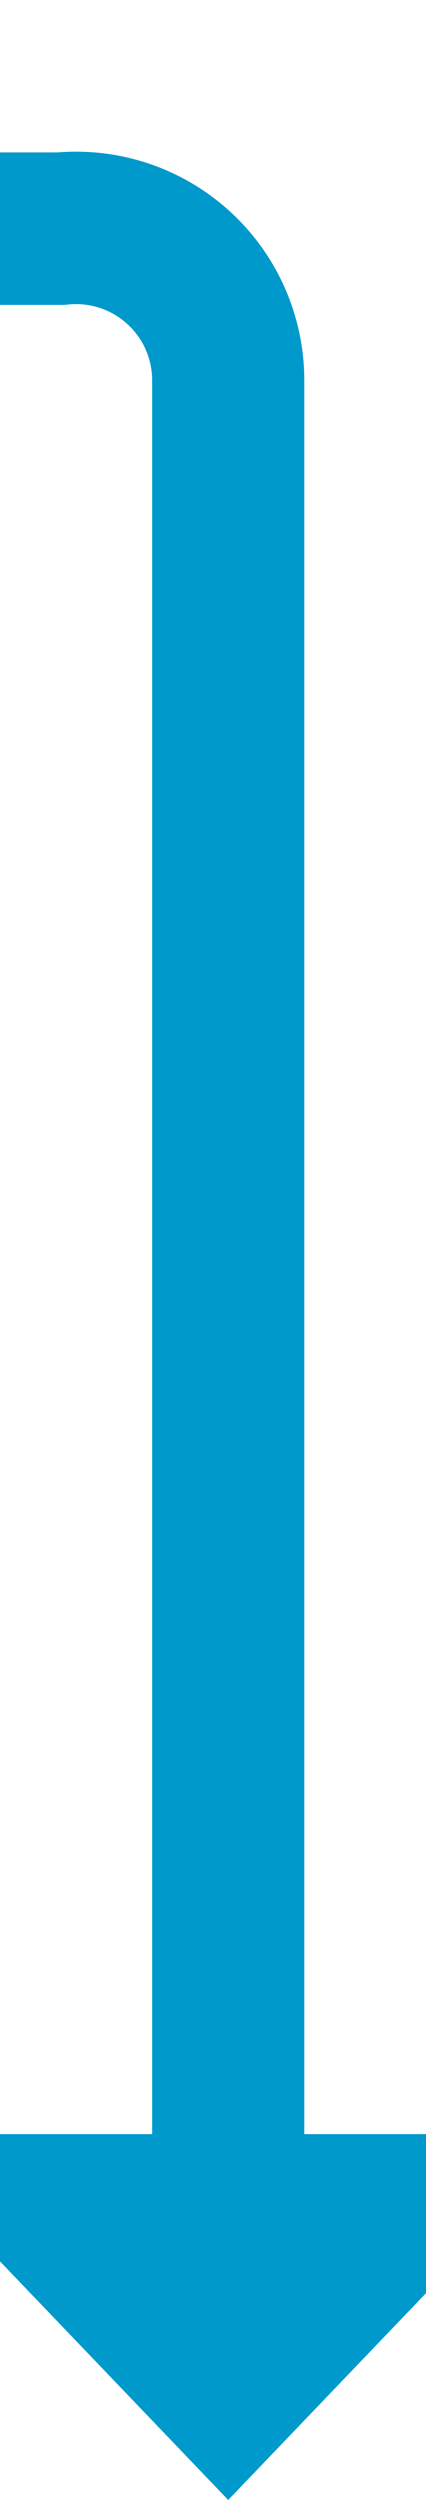 ﻿<?xml version="1.0" encoding="utf-8"?>
<svg version="1.1" xmlns:xlink="http://www.w3.org/1999/xlink" width="14px" height="82px" preserveAspectRatio="xMidYMin meet" viewBox="2129 123 12 82" xmlns="http://www.w3.org/2000/svg">
  <path d="M 489.5 258  L 489.5 135  A 5 5 0 0 1 494.5 130.5 L 2130 130.5  A 5 5 0 0 1 2135.5 135.5 L 2135.5 196  " stroke-width="5" stroke-dasharray="0" stroke="rgba(0, 153, 204, 1)" fill="none" class="stroke" />
  <path d="M 2124 193  L 2135.5 205  L 2147 193  L 2124 193  Z " fill-rule="nonzero" fill="rgba(0, 153, 204, 1)" stroke="none" class="fill" />
</svg>
